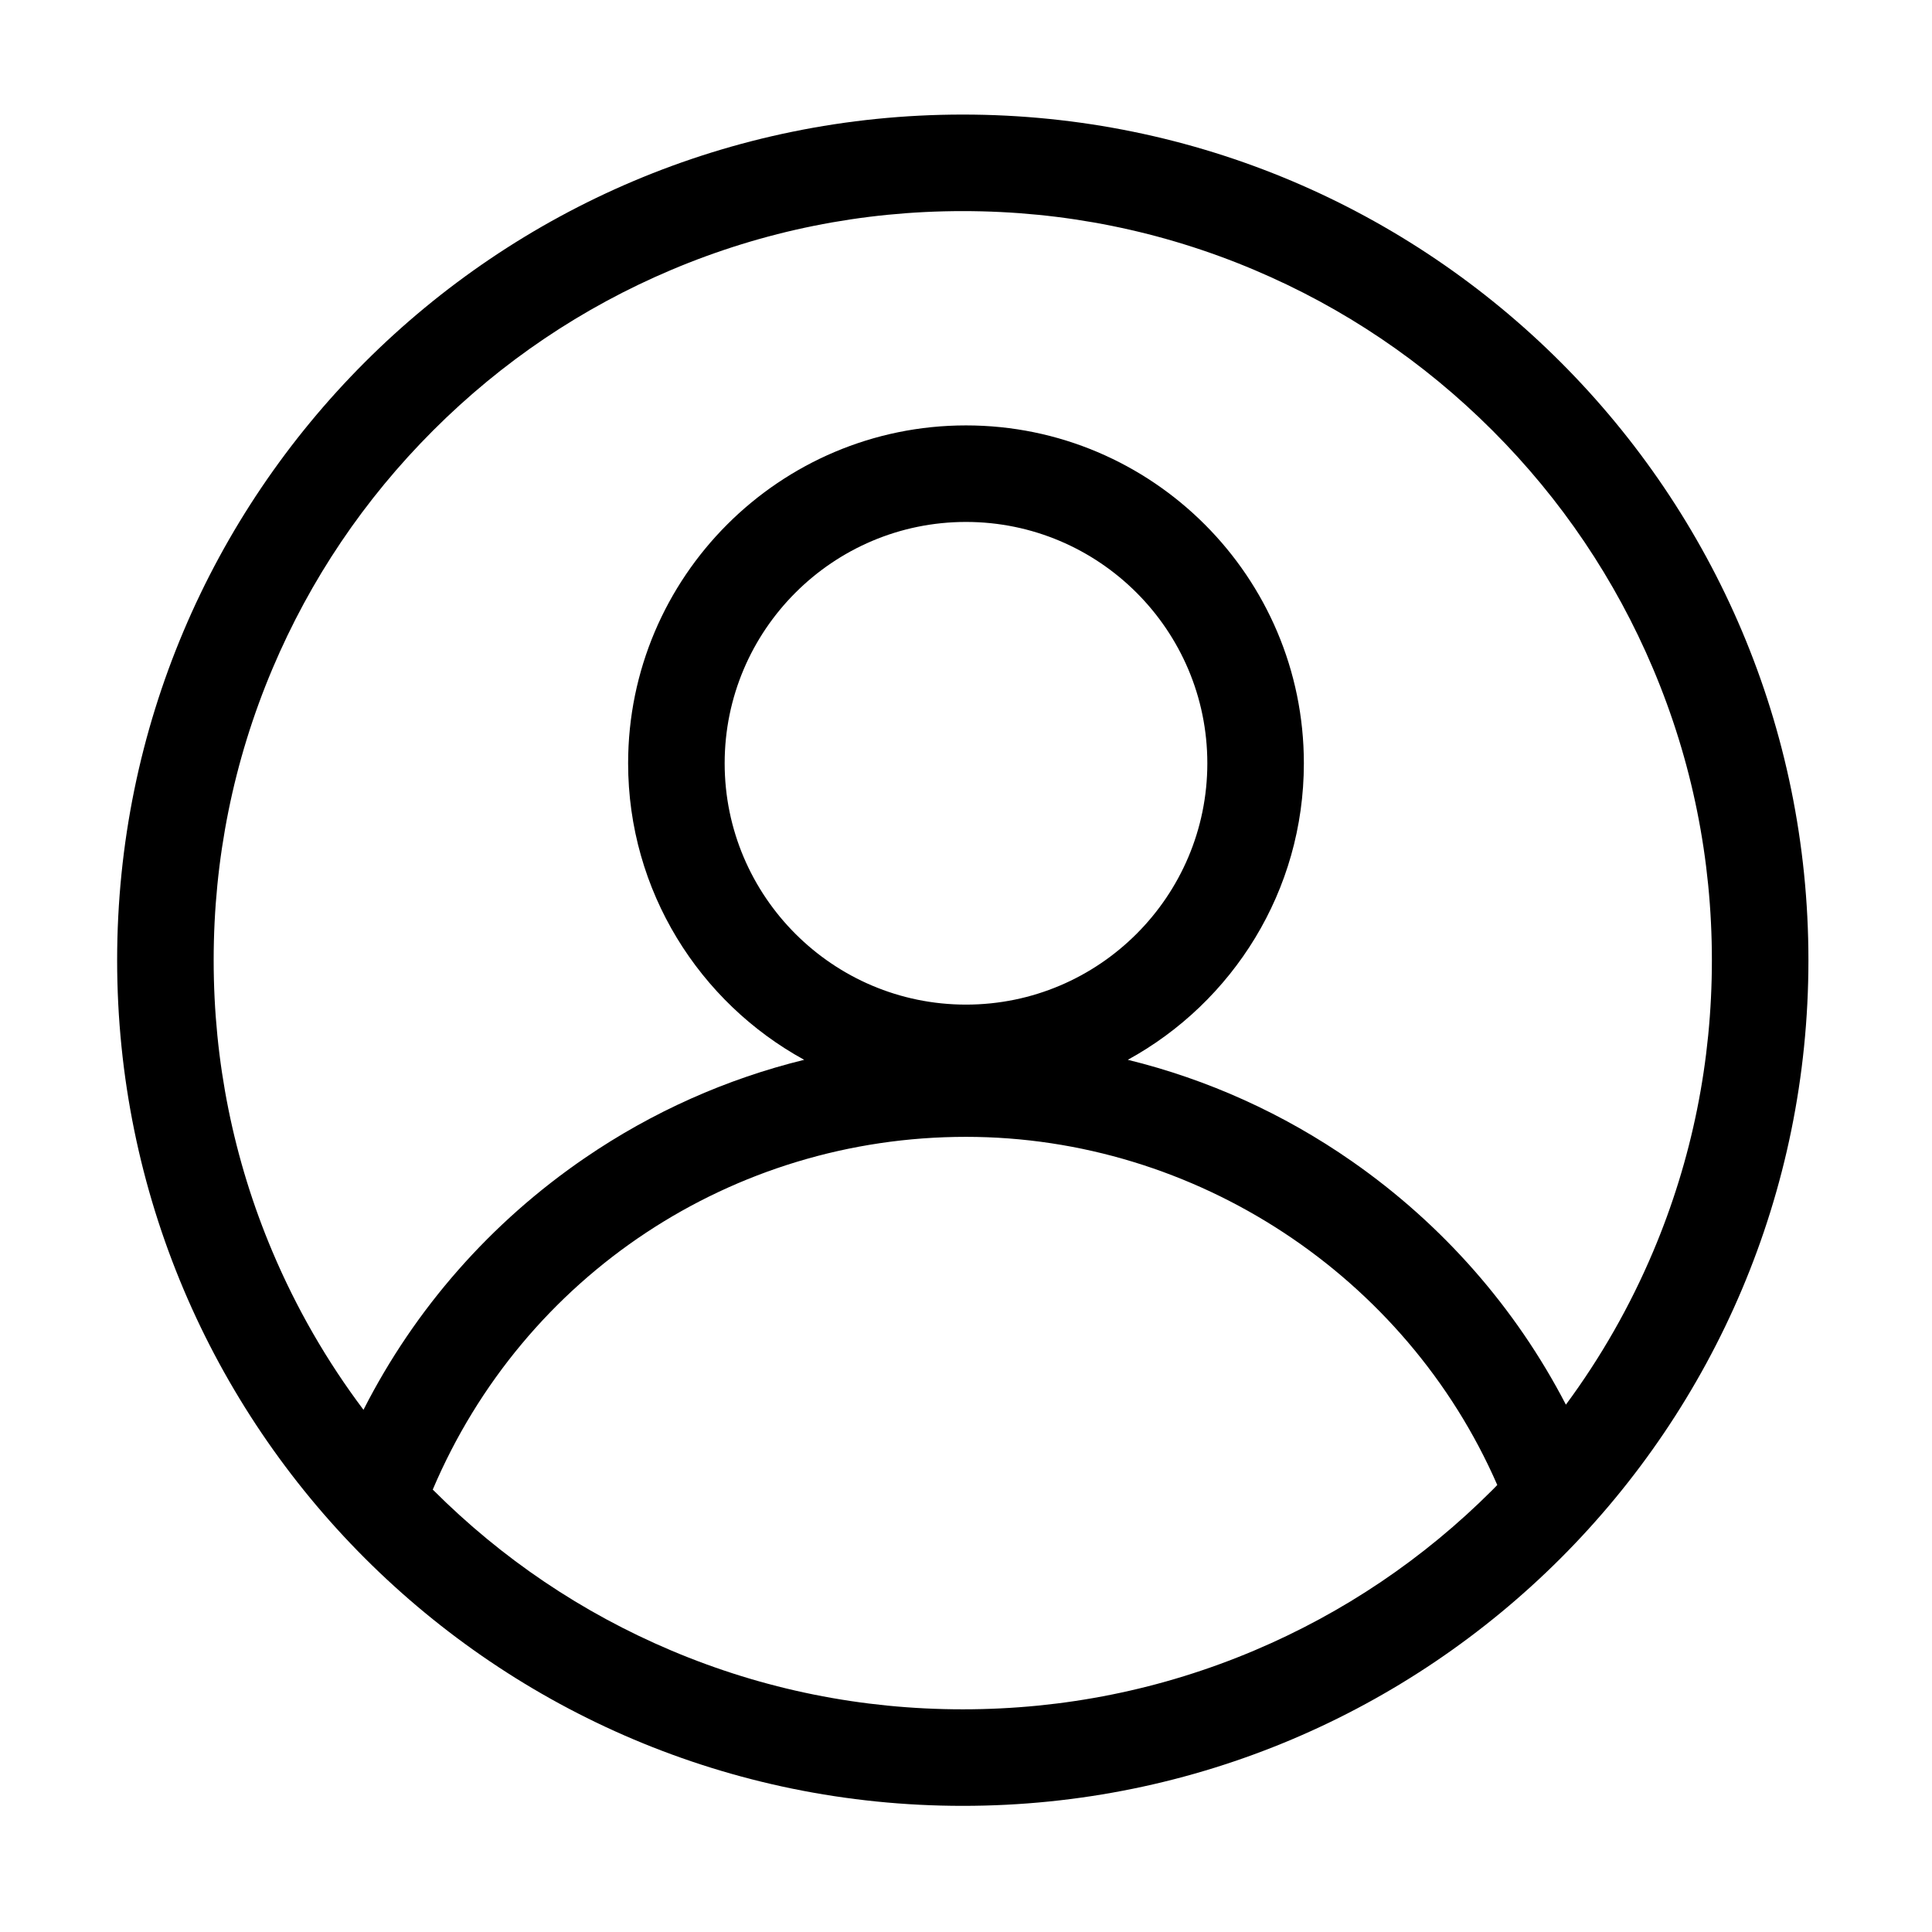 <svg class="svg-icon" style="width: 1em; height: 1em;vertical-align: middle;fill: currentColor;overflow: hidden;" viewBox="0 0 1024 1024" version="1.1" xmlns="http://www.w3.org/2000/svg"><path d="M510.294 60.723c-247.538 0-448.208 200.67-448.208 448.208 0 247.539 200.67 448.208 448.208 448.208 247.539 0 448.208-200.67 448.208-448.208C958.502 261.392 757.832 60.723 510.294 60.723zM664.825 874.793c-48.916 20.69-100.908 31.181-154.532 31.181s-105.614-10.491-154.532-31.181c-47.274-19.994-89.74-48.63-126.221-85.11-0.058-0.059-0.115-0.119-0.173-0.178 48.31-113.693 158.835-186.953 282.632-186.953 121.626 0 233.233 73.658 281.588 184.527-0.85 0.866-1.684 1.745-2.543 2.604C754.565 826.163 712.099 854.798 664.825 874.793zM511.999 532.465c-70.532 0-127.914-57.382-127.914-127.913 0-70.531 57.382-127.913 127.914-127.913 70.531 0 127.912 57.382 127.912 127.913C639.912 475.083 582.531 532.465 511.999 532.465zM829.959 744.498c-26.632-51.34-65.291-95.444-113.35-128.949-36.334-25.331-76.511-43.442-118.843-53.833 55.555-30.439 93.31-89.474 93.31-157.164 0-98.744-80.334-179.079-179.078-179.079-98.745 0-179.08 80.334-179.08 179.079 0 67.693 37.757 126.729 93.315 157.168-41.22 10.123-80.417 27.568-115.982 51.854-50.136 34.236-90.362 80.07-117.597 133.654-19.405-25.794-35.556-53.812-48.224-83.765-20.689-48.917-31.18-100.908-31.18-154.532 0-53.622 10.491-105.614 31.18-154.532 19.995-47.274 48.631-89.74 85.11-126.221s78.947-65.115 126.221-85.11c48.916-20.689 100.908-31.18 154.532-31.18s105.615 10.491 154.532 31.18c47.274 19.995 89.74 48.631 126.221 85.11s65.116 78.947 85.11 126.221c20.69 48.916 31.181 100.908 31.181 154.532 0 53.623-10.491 105.614-31.181 154.532C863.931 692.365 848.461 719.459 829.959 744.498z"  /></svg>